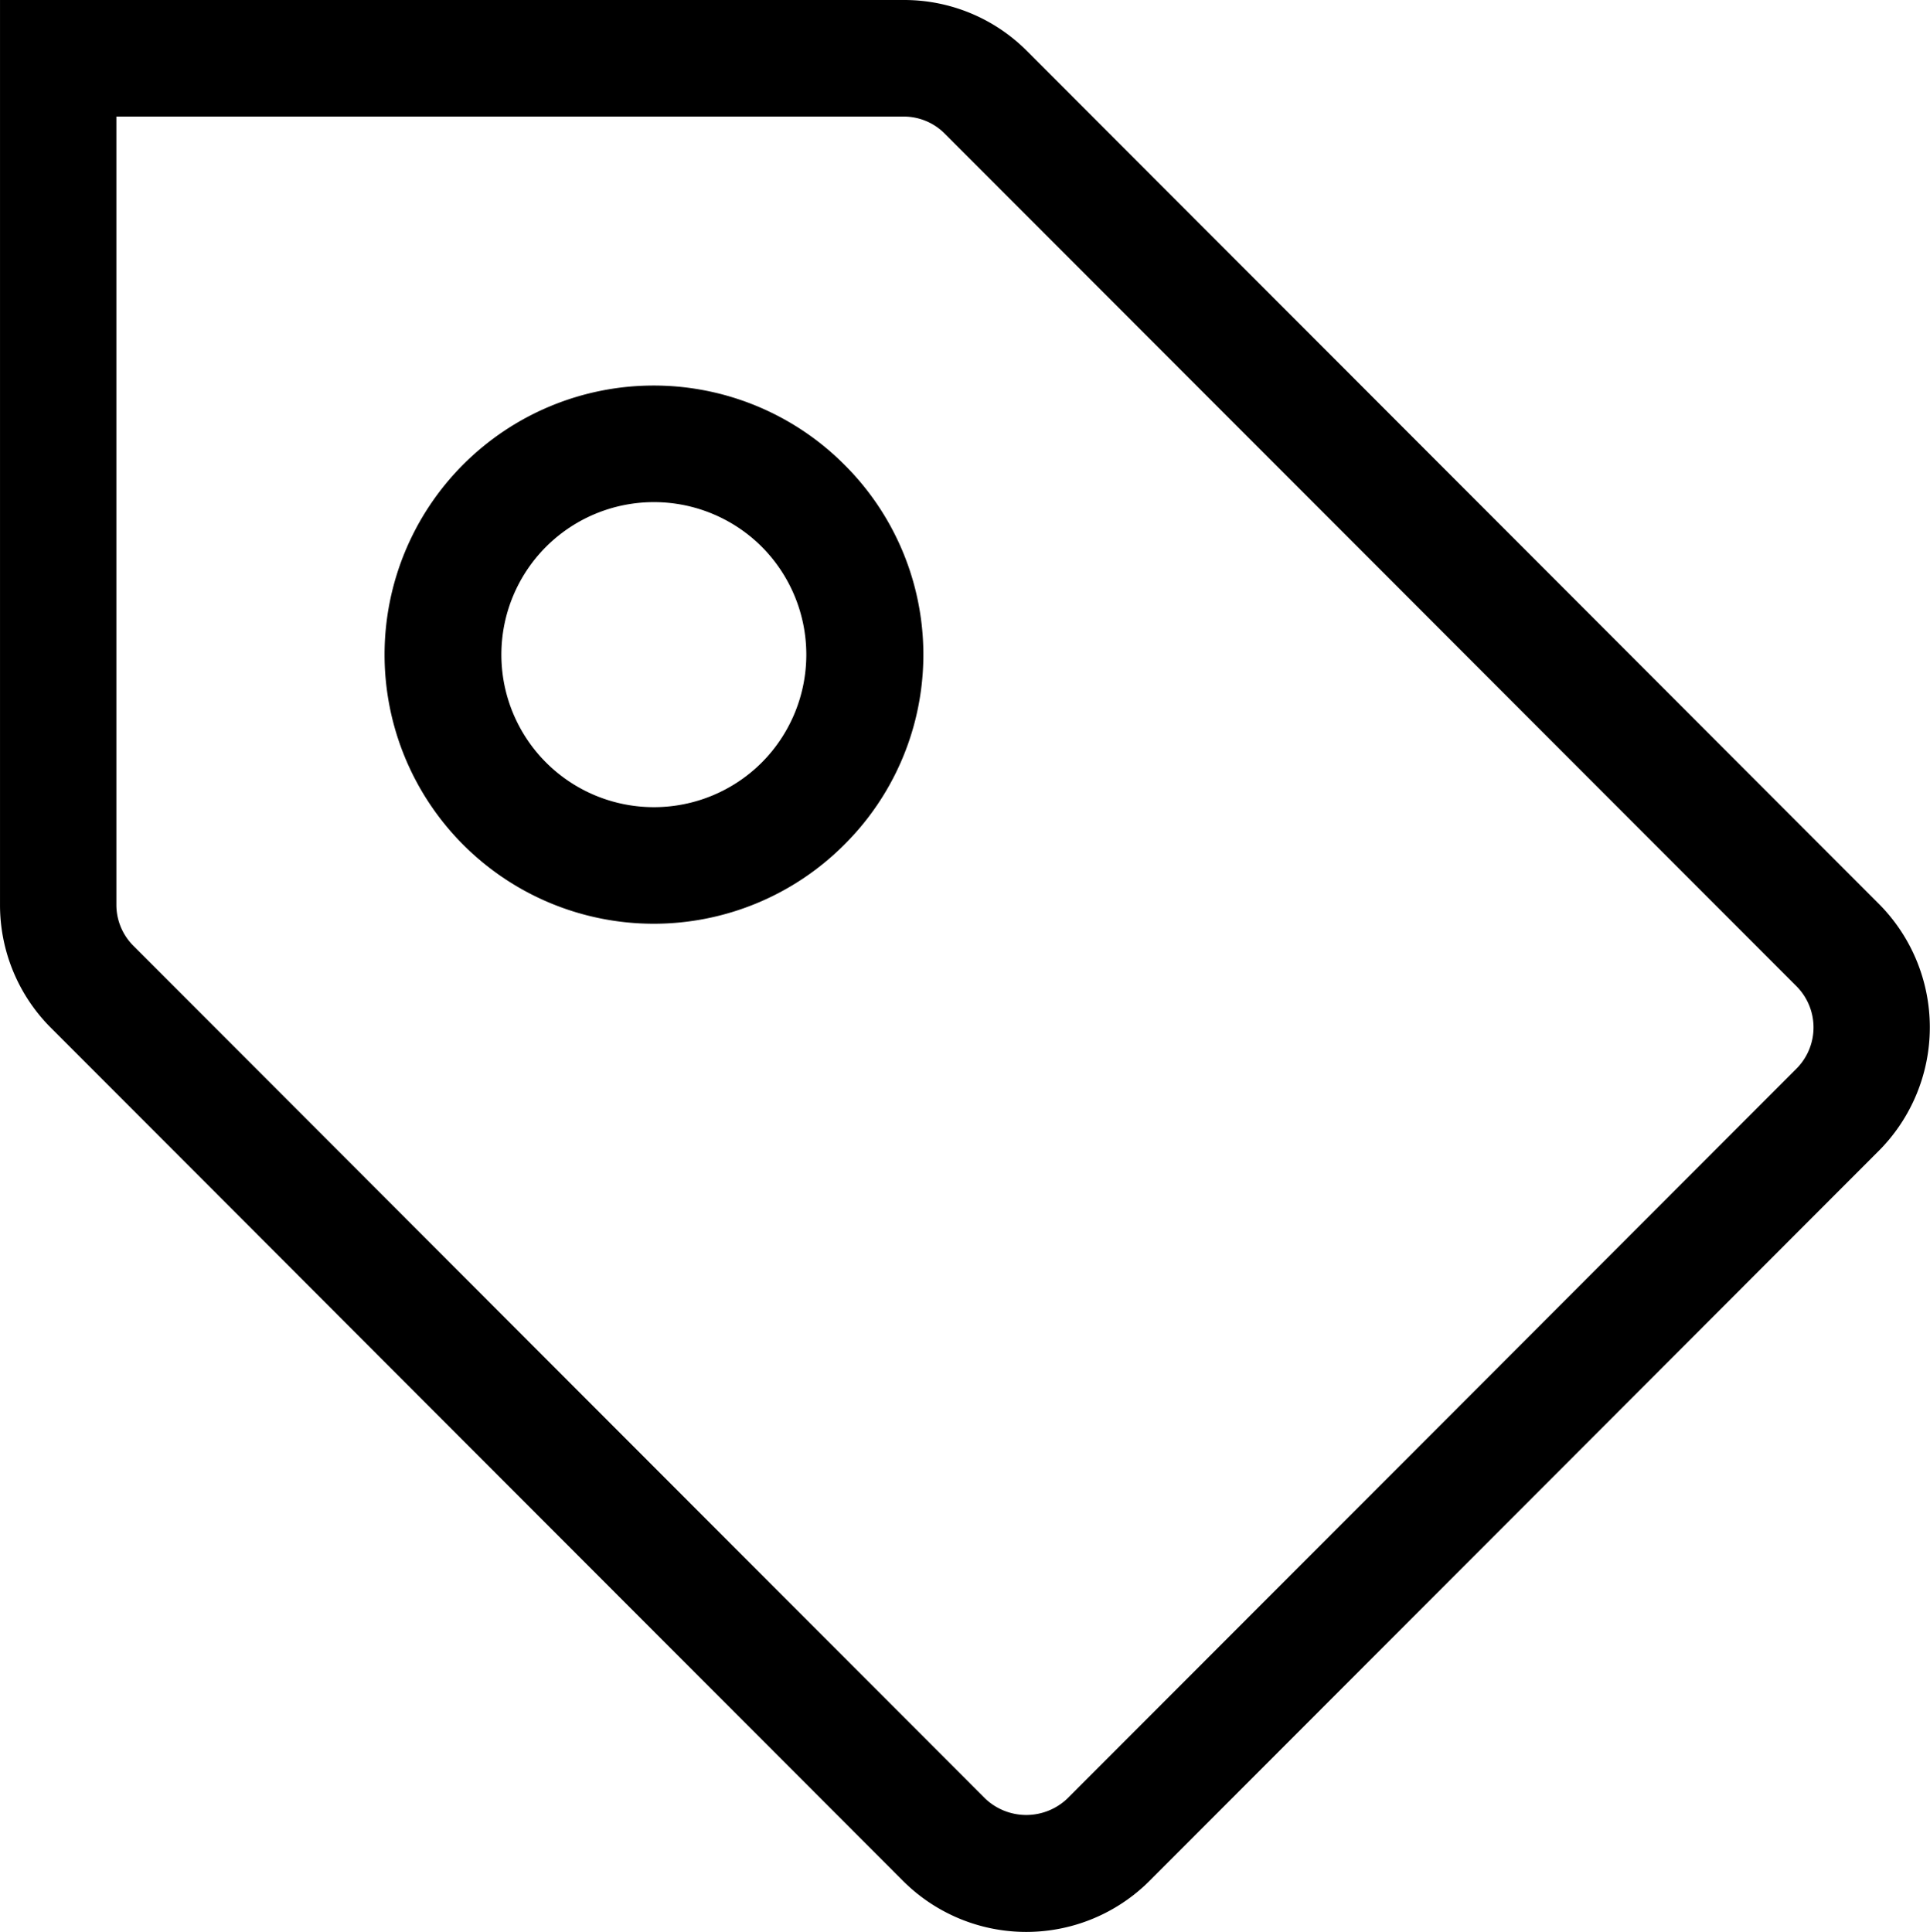 <svg xmlns="http://www.w3.org/2000/svg" width="132.844" height="133" viewBox="0 0 132.844 133">
  <title>Tag</title>
  <path d="M191.315,141.232l-50.181,50.242a12,12,0,0,1-16.99,0l-58.624-58.7a11.954,11.954,0,0,1-3.519-8.5V62H124.2a11.927,11.927,0,0,1,8.5,3.523l58.624,58.7A12.052,12.052,0,0,1,191.315,141.232Zm-5.663-11.34L127.027,71.2a3.972,3.972,0,0,0-2.831-1.175H70.01v54.253a3.985,3.985,0,0,0,1.173,2.835l58.625,58.7a4.1,4.1,0,0,0,5.662,0l50.182-50.243A4.018,4.018,0,0,0,185.652,129.892Zm-65.558-9.725a18.525,18.525,0,1,1,0-26.2,18.441,18.441,0,0,1,0,26.2h0Zm-5.663-20.528a10.5,10.5,0,1,0,0,14.857A10.527,10.527,0,0,0,114.431,99.639Z" transform="translate(-62 -62)"/>
</svg>
